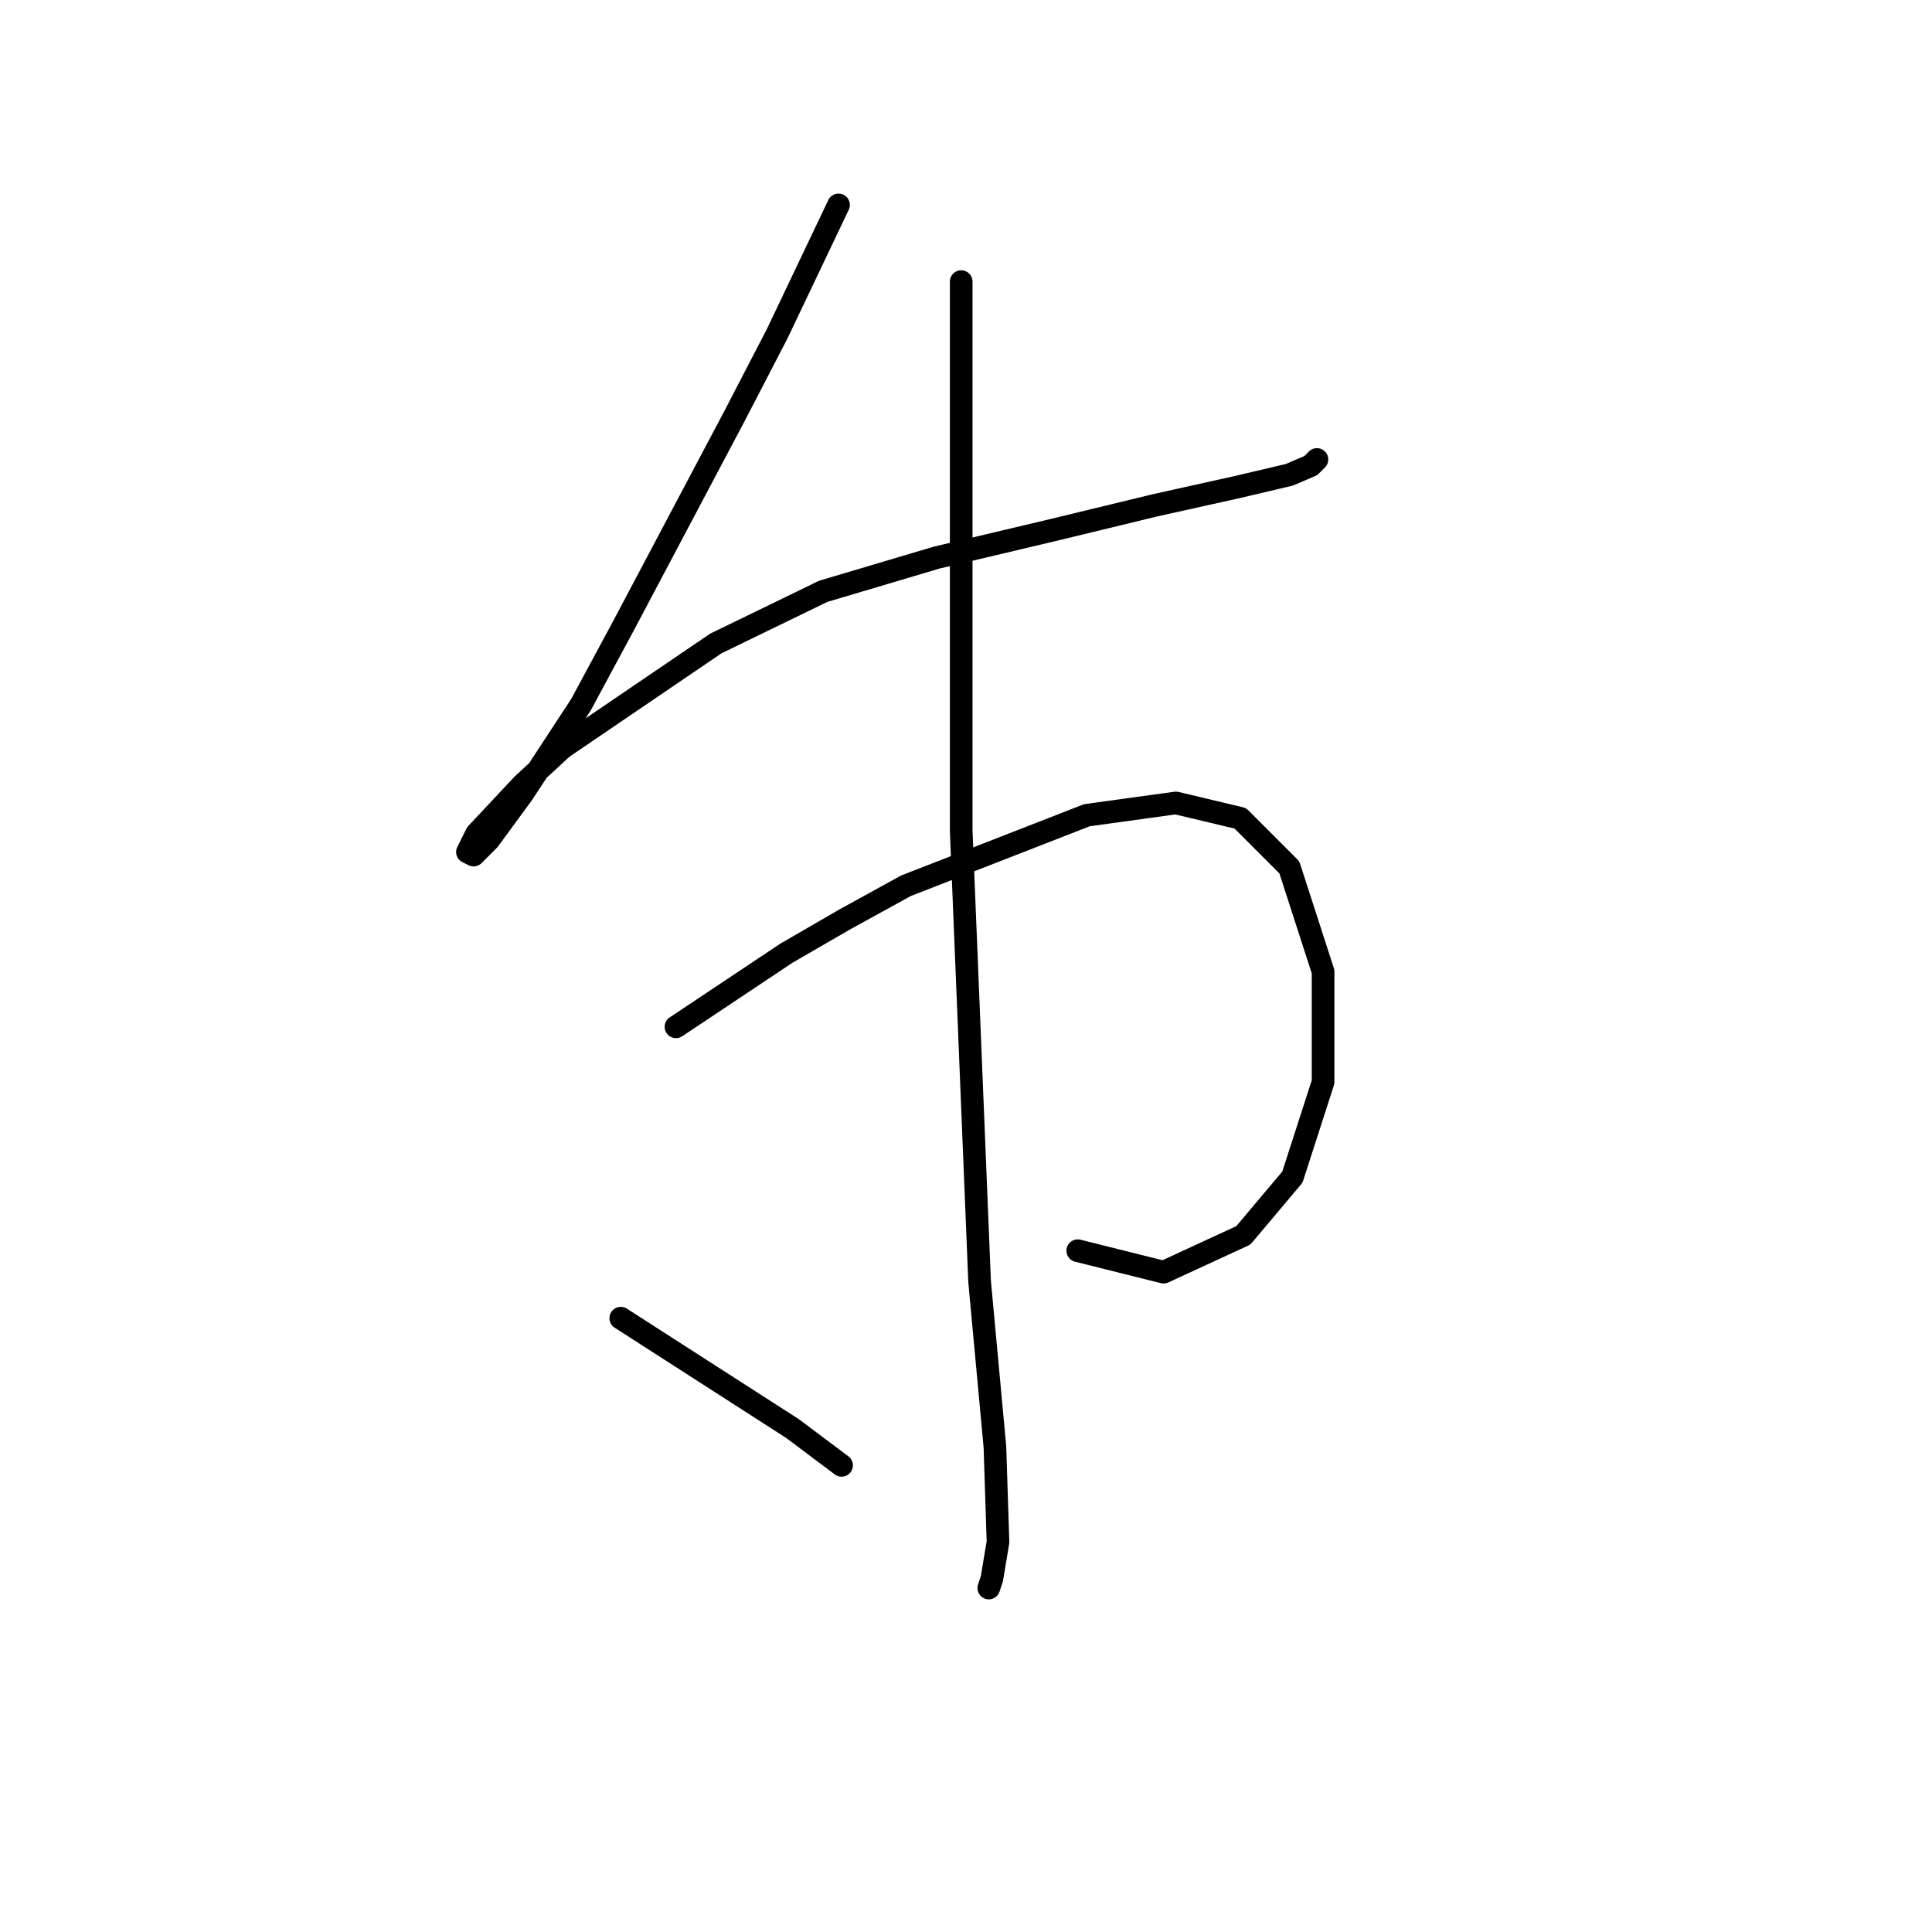 <?xml version="1.0" standalone="no"?>
    <svg width="256" height="256" xmlns="http://www.w3.org/2000/svg" version="1.1">
    <polyline stroke="black" stroke-width="3" stroke-linecap="round" fill="transparent" stroke-linejoin="round" points="111.108 27.153 107.044 35.687 102.981 44.221 97.292 55.192 82.663 82.825 76.973 93.391 69.252 105.175 64.782 111.271 62.751 113.303 61.938 112.896 63.157 110.458 69.252 103.956 74.535 99.08 94.853 85.264 109.076 78.355 124.112 73.885 139.554 70.228 152.964 66.977 163.936 64.539 170.844 62.913 173.688 61.694 174.501 60.882 174.501 60.882 " />
        <polyline stroke="black" stroke-width="3" stroke-linecap="round" fill="transparent" stroke-linejoin="round" points="89.571 136.059 96.885 131.183 104.2 126.306 111.921 121.836 120.048 117.366 144.024 108.02 155.808 106.395 164.342 108.426 170.844 114.928 175.314 128.745 175.314 143.374 171.25 155.971 164.748 163.692 154.183 168.569 142.805 165.724 142.805 165.724 " />
        <polyline stroke="black" stroke-width="3" stroke-linecap="round" fill="transparent" stroke-linejoin="round" points="127.363 37.312 127.363 53.973 127.363 70.634 127.363 89.734 127.363 110.052 129.801 169.788 131.833 191.731 132.239 204.329 131.426 209.205 131.02 210.424 131.02 210.424 " />
        <polyline stroke="black" stroke-width="3" stroke-linecap="round" fill="transparent" stroke-linejoin="round" points="82.256 174.664 93.634 181.979 105.013 189.293 111.514 194.17 111.514 194.17 " />
        </svg>